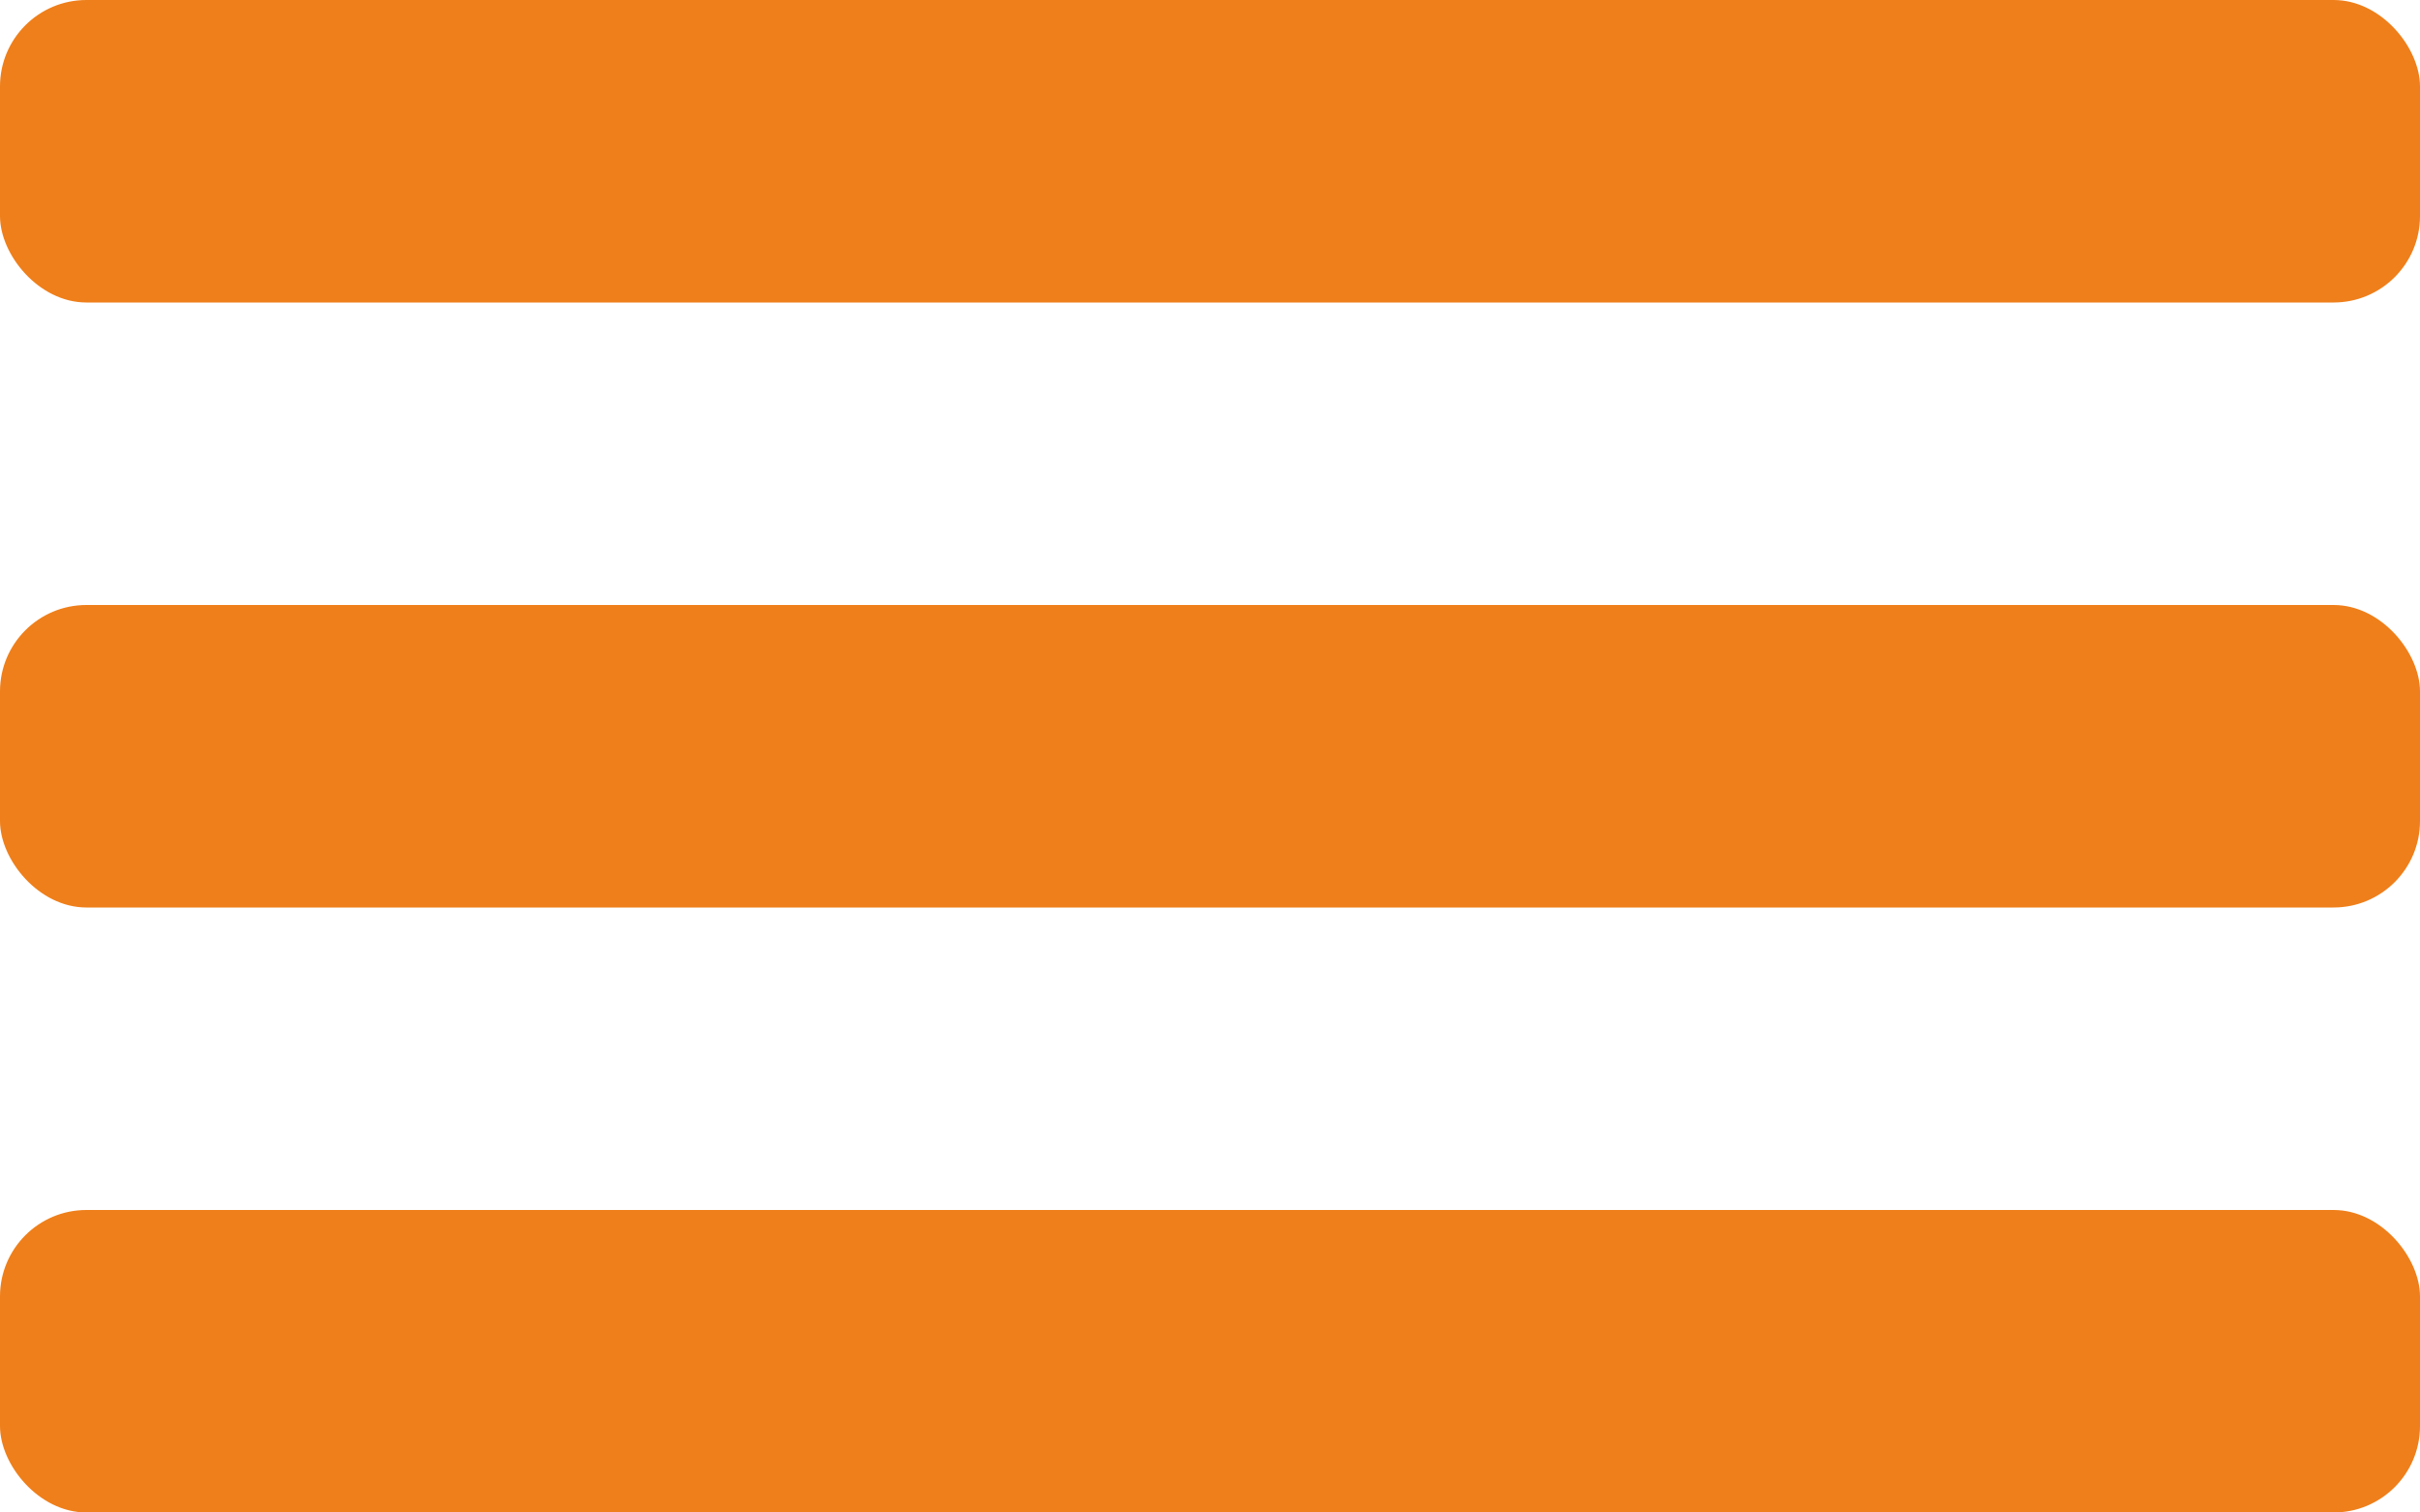 <svg width="56" height="35" viewBox="0 0 56 35" fill="none" xmlns="http://www.w3.org/2000/svg">
<rect width="56" height="7" rx="2" fill="#EF7F1A"/>
<rect y="14" width="56" height="7" rx="2" fill="#EF7F1A"/>
<rect y="28" width="56" height="7" rx="2" fill="#EF7F1A"/>
</svg>
